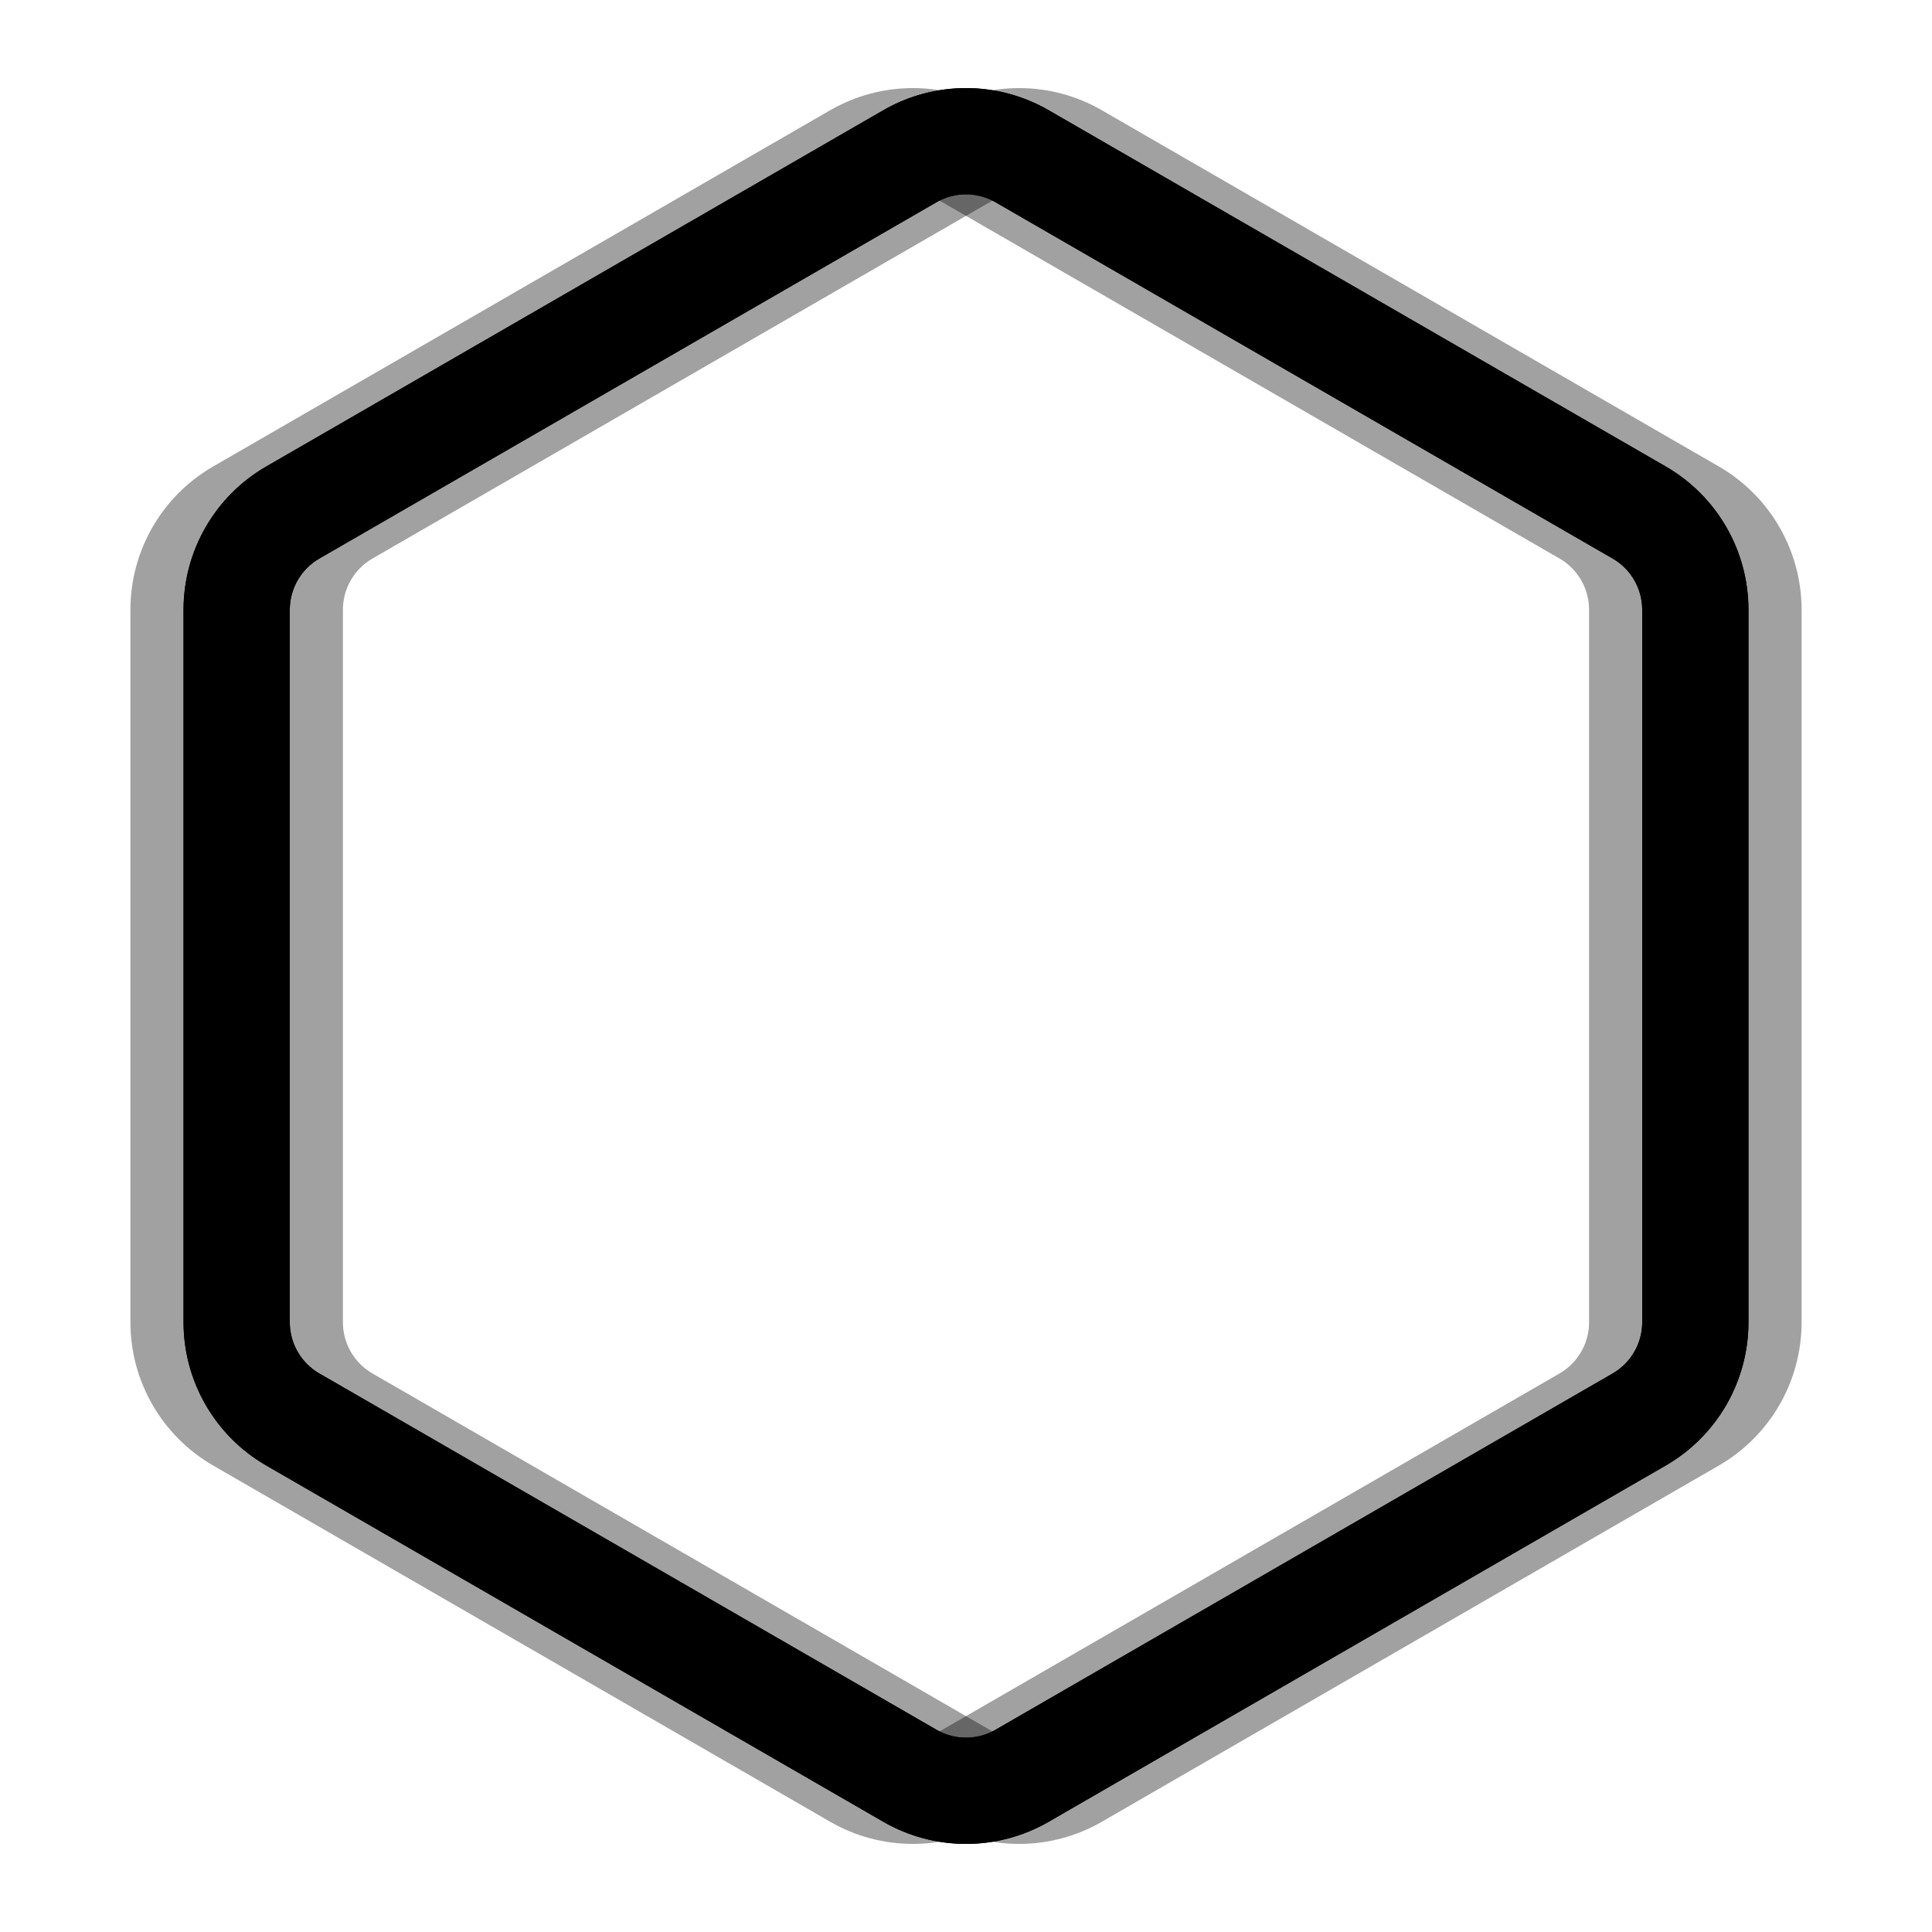 <svg xmlns="http://www.w3.org/2000/svg" version="1.1" xmlns:xlink="http://www.w3.org/1999/xlink" xmlns:svgjs="http://svgjs.dev/svgjs" viewBox="0 0 800 800"><defs><linearGradient x1="50%" y1="0%" x2="50%" y2="100%" id="nnneon-grad"><stop stop-color="hsl(157, 100%, 54%)" stop-opacity="1" offset="0%"></stop><stop stop-color="hsl(331, 87%, 61%)" stop-opacity="1" offset="100%"></stop></linearGradient><filter id="nnneon-filter" x="-100%" y="-100%" width="400%" height="400%" filterUnits="objectBoundingBox" primitiveUnits="userSpaceOnUse" color-interpolation-filters="sRGB">
	<feGaussianBlur stdDeviation="46 41" x="0%" y="0%" width="100%" height="100%" in="SourceGraphic" edgeMode="none" result="blur"></feGaussianBlur></filter><filter id="nnneon-filter2" x="-100%" y="-100%" width="400%" height="400%" filterUnits="objectBoundingBox" primitiveUnits="userSpaceOnUse" color-interpolation-filters="sRGB">
	<feGaussianBlur stdDeviation="27 17" x="0%" y="0%" width="100%" height="100%" in="SourceGraphic" edgeMode="none" result="blur"></feGaussianBlur></filter></defs><g stroke-width="44" stroke="url(#nnneon-grad)" fill="none" transform="rotate(180, 400, 400)"><path d="M376.752 64.702C391.138 56.398 408.862 56.398 423.248 64.704L678.752 212.219C693.138 220.524 702 235.874 702 252.485V547.515C702 564.126 693.138 579.476 678.752 587.783L423.248 735.298C408.862 743.602 391.138 743.602 376.752 735.296L121.248 587.781C106.862 579.476 98 564.126 98 547.515V252.485C98 235.874 106.862 220.524 121.248 212.217L376.752 64.702Z " filter="url(#nnneon-filter)"></path><path d="M398.752 64.702C413.138 56.398 430.862 56.398 445.248 64.704L700.752 212.219C715.138 220.524 724 235.874 724 252.485V547.515C724 564.126 715.138 579.476 700.752 587.783L445.248 735.298C430.862 743.602 413.138 743.602 398.752 735.296L143.248 587.781C128.862 579.476 120 564.126 120 547.515V252.485C120 235.874 128.862 220.524 143.248 212.217L398.752 64.702Z " filter="url(#nnneon-filter2)" opacity="0.37"></path><path d="M354.752 64.702C369.138 56.398 386.862 56.398 401.248 64.704L656.752 212.219C671.138 220.524 680 235.874 680 252.485V547.515C680 564.126 671.138 579.476 656.752 587.783L401.248 735.298C386.862 743.602 369.138 743.602 354.752 735.296L99.248 587.781C84.862 579.476 76 564.126 76 547.515V252.485C76 235.874 84.862 220.524 99.248 212.217L354.752 64.702Z " filter="url(#nnneon-filter2)" opacity="0.37"></path><path d="M376.752 64.702C391.138 56.398 408.862 56.398 423.248 64.704L678.752 212.219C693.138 220.524 702 235.874 702 252.485V547.515C702 564.126 693.138 579.476 678.752 587.783L423.248 735.298C408.862 743.602 391.138 743.602 376.752 735.296L121.248 587.781C106.862 579.476 98 564.126 98 547.515V252.485C98 235.874 106.862 220.524 121.248 212.217L376.752 64.702Z "></path></g></svg>